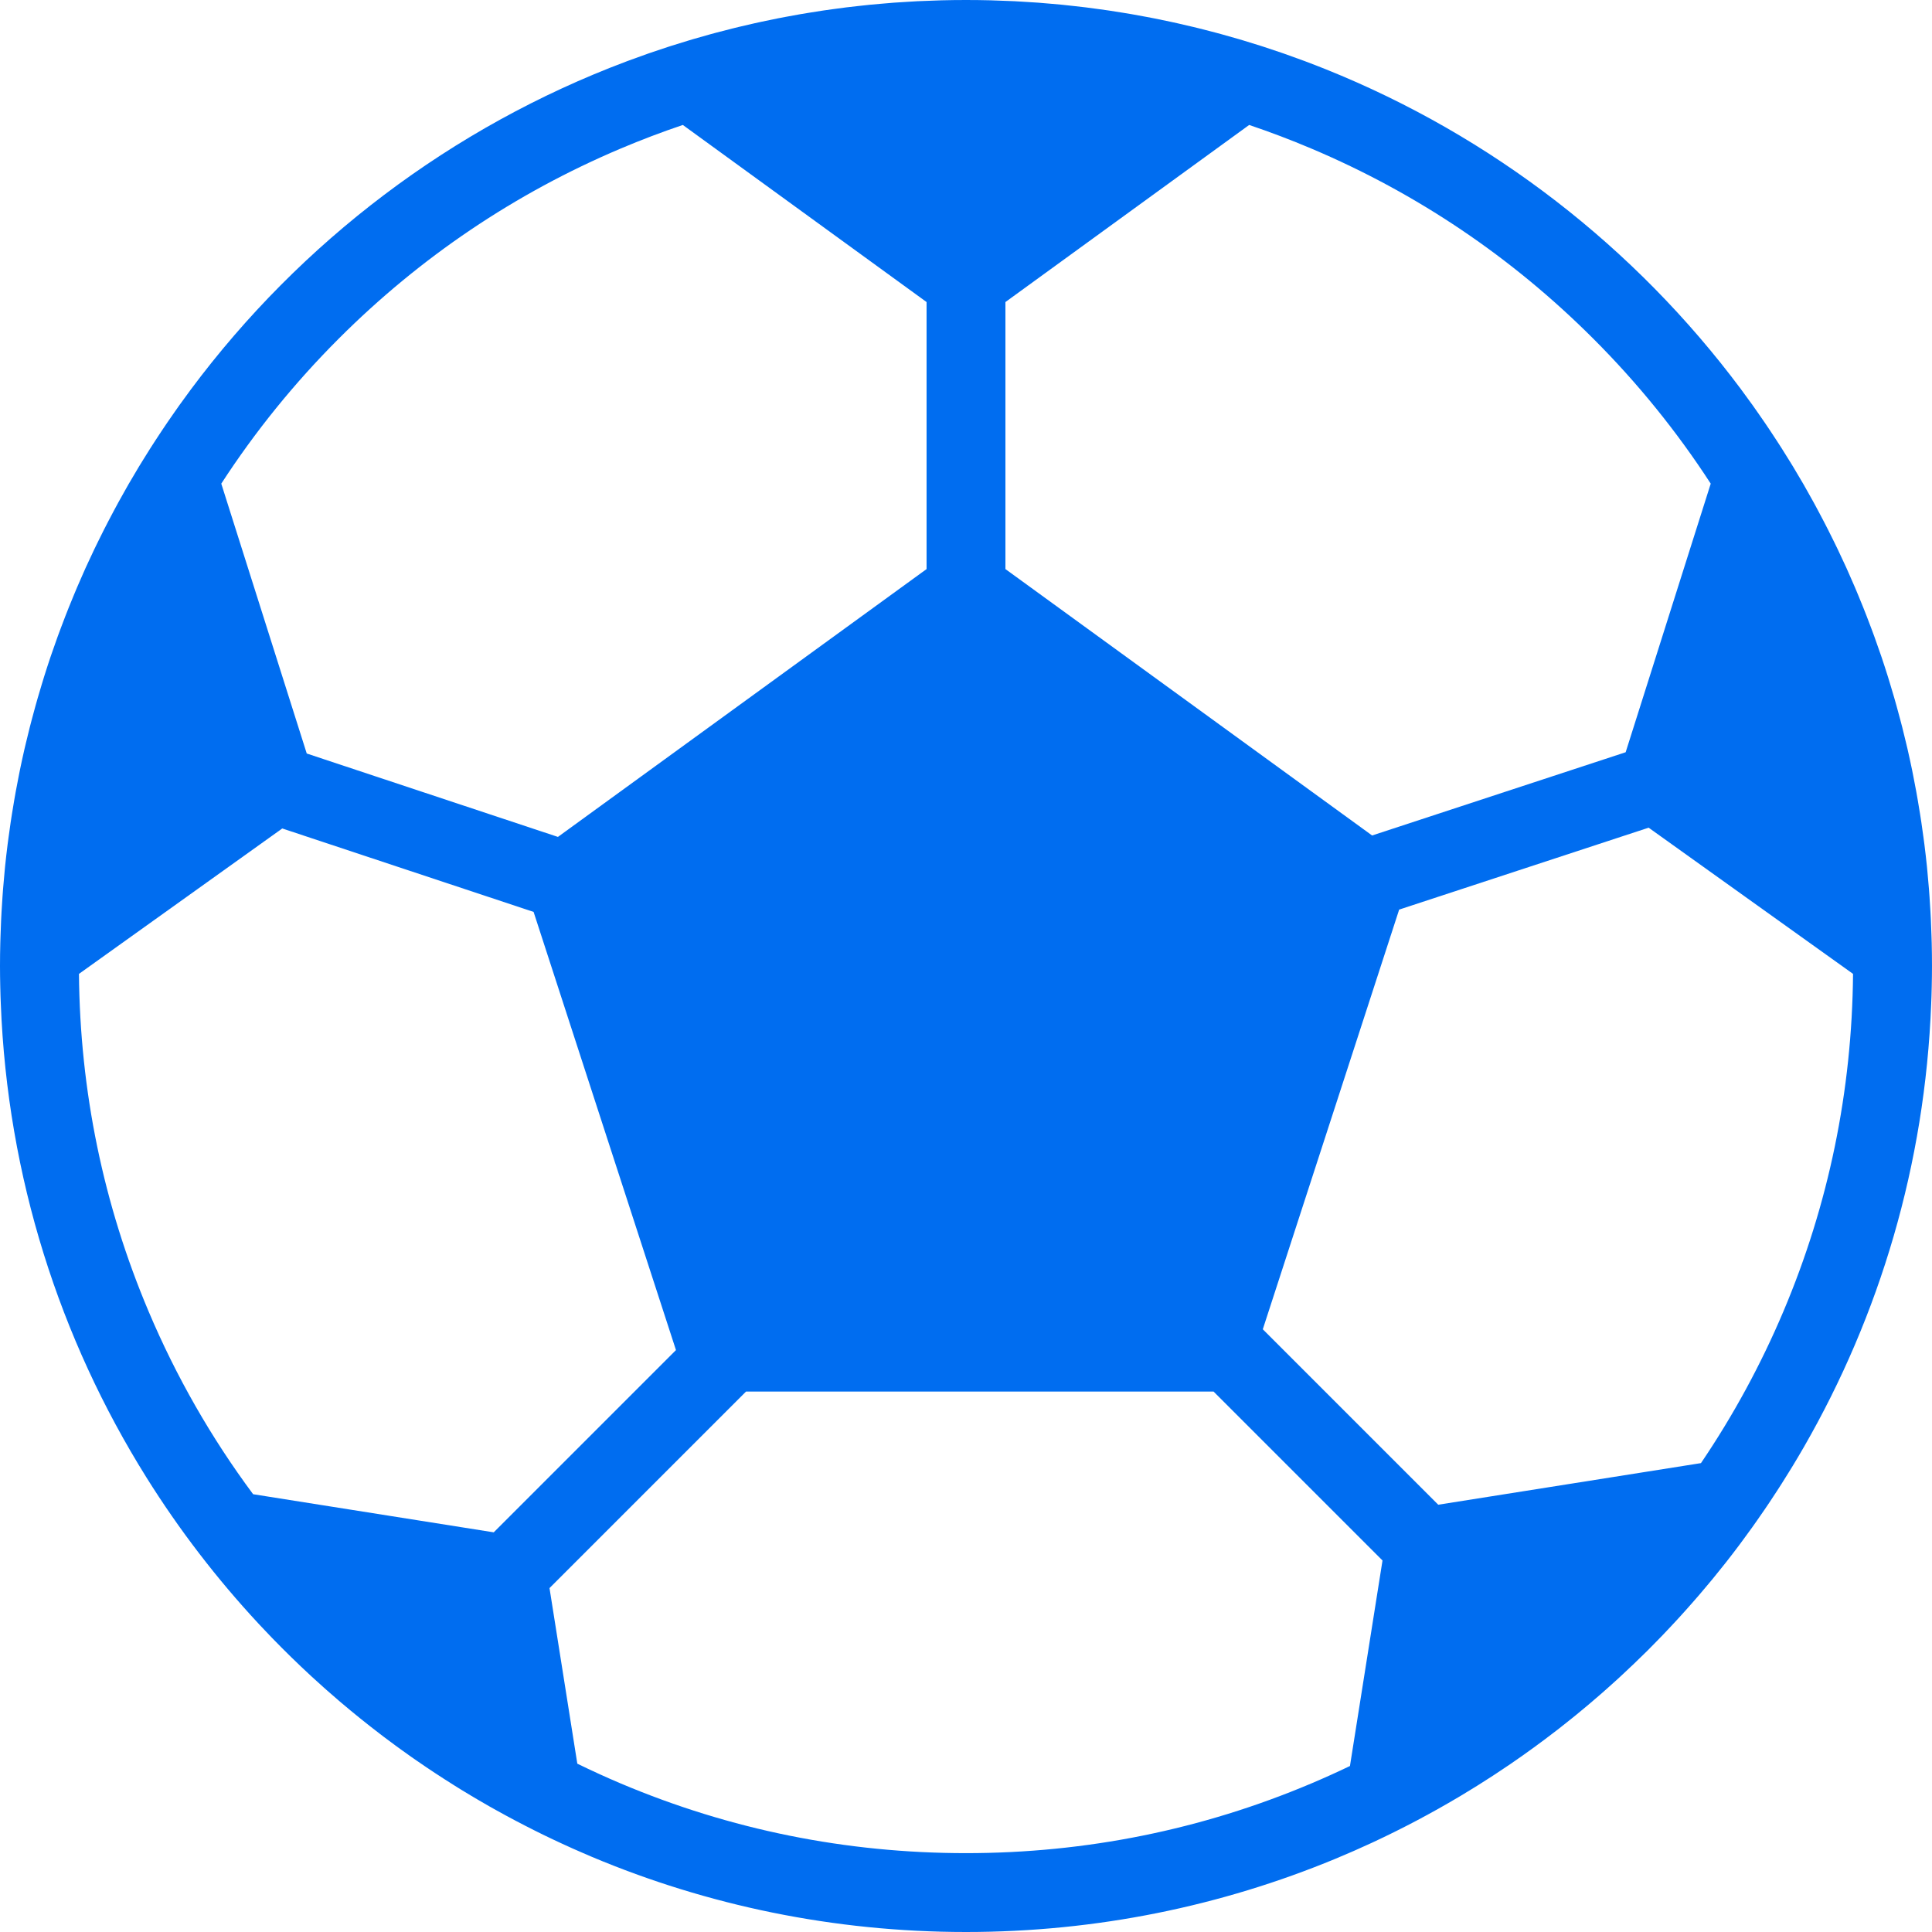 <?xml version="1.0" encoding="iso-8859-1"?>
<!-- Generator: Adobe Illustrator 18.0.0, SVG Export Plug-In . SVG Version: 6.00 Build 0)  -->
<!DOCTYPE svg PUBLIC "-//W3C//DTD SVG 1.1//EN" "http://www.w3.org/Graphics/SVG/1.1/DTD/svg11.dtd">
<svg xmlns="http://www.w3.org/2000/svg" xmlns:xlink="http://www.w3.org/1999/xlink" version="1.1" id="Capa_1" x="0px" y="0px" viewBox="0 0 490 490" style="enable-background:new 0 0 490 490;" xml:space="preserve" width="512px" height="512px">
<path d="M489.927,239.193c-0.015-0.609-0.038-1.217-0.057-1.825c-0.041-1.337-0.09-2.671-0.151-4.003  c-0.033-0.688-0.068-1.376-0.106-2.063c-0.071-1.293-0.154-2.583-0.245-3.871c-0.046-0.647-0.089-1.294-0.141-1.94  c-0.121-1.55-0.26-3.094-0.411-4.635c-0.034-0.355-0.063-0.712-0.099-1.067c-0.192-1.879-0.408-3.751-0.643-5.618  c-0.068-0.552-0.148-1.101-0.221-1.652c-0.177-1.33-0.359-2.657-0.558-3.98c-0.102-0.682-0.209-1.362-0.316-2.042  c-0.191-1.216-0.393-2.429-0.603-3.639c-0.117-0.676-0.234-1.353-0.356-2.027c-0.24-1.319-0.495-2.633-0.756-3.945  c-0.105-0.53-0.204-1.062-0.313-1.59c-0.371-1.8-0.761-3.593-1.171-5.378c-0.11-0.483-0.232-0.963-0.346-1.444  c-0.314-1.327-0.634-2.65-0.968-3.968c-0.173-0.679-0.353-1.356-0.531-2.033c-0.298-1.133-0.603-2.264-0.917-3.39  c-0.195-0.699-0.392-1.397-0.592-2.094c-0.333-1.156-0.678-2.306-1.028-3.455c-0.19-0.627-0.377-1.256-0.572-1.88  c-0.535-1.709-1.085-3.412-1.657-5.104c-0.124-0.368-0.258-0.732-0.384-1.101c-0.468-1.362-0.943-2.721-1.435-4.073  c-0.244-0.671-0.496-1.338-0.745-2.007c-0.393-1.052-0.79-2.101-1.197-3.146c-0.276-0.713-0.557-1.424-0.841-2.133  c-0.409-1.023-0.827-2.042-1.25-3.059c-0.282-0.68-0.563-1.36-0.851-2.037c-0.517-1.212-1.047-2.416-1.583-3.618  c-0.208-0.467-0.409-0.938-0.62-1.403c-0.714-1.576-1.447-3.142-2.194-4.7c-0.311-0.65-0.632-1.293-0.948-1.939  c-0.482-0.983-0.967-1.965-1.461-2.94c-0.357-0.704-0.719-1.404-1.082-2.104c-0.48-0.926-0.967-1.847-1.459-2.766  c-0.369-0.69-0.739-1.382-1.115-2.069c-0.545-0.995-1.102-1.982-1.66-2.968c-0.33-0.584-0.654-1.172-0.989-1.753  c-0.857-1.485-1.729-2.959-2.616-4.424c-0.359-0.595-0.73-1.182-1.095-1.773c-0.581-0.941-1.163-1.88-1.756-2.812  c-0.427-0.671-0.858-1.336-1.292-2.002c-0.554-0.854-1.113-1.704-1.678-2.55c-0.445-0.667-0.892-1.333-1.343-1.995  c-0.601-0.881-1.21-1.755-1.822-2.628c-0.419-0.599-0.834-1.2-1.259-1.794c-0.988-1.383-1.988-2.758-3.004-4.12v0  c-26.757-35.862-63.104-64.141-105.236-81.062c-0.002-0.001-0.004-0.001-0.006-0.002c-1.676-0.673-3.363-1.326-5.057-1.963  c-0.122-0.046-0.242-0.093-0.363-0.138c-1.606-0.601-3.222-1.182-4.844-1.75c-0.218-0.076-0.436-0.154-0.654-0.23  c-1.547-0.537-3.102-1.056-4.663-1.562c-0.301-0.098-0.602-0.197-0.903-0.294c-1.494-0.478-2.996-0.94-4.503-1.391  c-0.38-0.113-0.759-0.227-1.138-0.338c-1.444-0.424-2.895-0.834-4.35-1.232c-0.454-0.125-0.909-0.248-1.365-0.37  c-1.395-0.372-2.794-0.734-4.199-1.082c-0.527-0.131-1.057-0.259-1.586-0.387c-1.348-0.325-2.698-0.641-4.055-0.943  c-0.597-0.133-1.195-0.261-1.793-0.391c-1.303-0.28-2.606-0.553-3.916-0.813c-0.668-0.132-1.338-0.258-2.008-0.385  c-1.252-0.237-2.506-0.47-3.765-0.688c-0.741-0.129-1.486-0.248-2.23-0.37c-1.2-0.197-2.401-0.391-3.607-0.57  c-0.817-0.122-1.638-0.23-2.457-0.344c-1.146-0.158-2.292-0.318-3.444-0.46c-0.895-0.111-1.795-0.207-2.693-0.308  c-1.088-0.122-2.175-0.248-3.268-0.356c-0.985-0.098-1.975-0.177-2.964-0.263c-1.017-0.088-2.031-0.183-3.052-0.259  c-1.103-0.082-2.213-0.143-3.32-0.21c-0.917-0.056-1.831-0.121-2.751-0.167c-1.295-0.064-2.597-0.104-3.896-0.148  c-0.743-0.025-1.484-0.063-2.23-0.081C249.121,0.027,247.064,0,245,0c-2.064,0-4.121,0.027-6.173,0.078  c-0.747,0.019-1.488,0.056-2.233,0.081c-1.299,0.044-2.599,0.084-3.893,0.148c-0.922,0.045-1.838,0.111-2.756,0.167  c-1.105,0.067-2.213,0.129-3.315,0.21c-1.022,0.076-2.039,0.171-3.058,0.259c-0.986,0.085-1.975,0.165-2.957,0.263  c-1.096,0.108-2.186,0.235-3.277,0.357c-0.895,0.101-1.791,0.196-2.683,0.307c-1.155,0.143-2.304,0.303-3.454,0.461  c-0.816,0.113-1.634,0.222-2.447,0.342c-1.21,0.18-2.414,0.375-3.618,0.572c-0.739,0.121-1.48,0.239-2.218,0.367  c-1.264,0.219-2.521,0.453-3.778,0.69c-0.665,0.127-1.33,0.251-1.993,0.382c-1.314,0.261-2.624,0.535-3.931,0.816  c-0.593,0.127-1.185,0.255-1.776,0.387c-1.362,0.304-2.721,0.621-4.074,0.947c-0.521,0.126-1.043,0.253-1.563,0.382  c-1.413,0.351-2.82,0.714-4.224,1.089c-0.446,0.119-0.893,0.24-1.338,0.362c-1.464,0.4-2.923,0.813-4.377,1.24  c-0.369,0.108-0.737,0.219-1.104,0.329c-1.52,0.453-3.032,0.92-4.538,1.402c-0.288,0.092-0.575,0.186-0.862,0.28  c-1.576,0.511-3.146,1.035-4.707,1.577c-0.2,0.069-0.399,0.141-0.6,0.211c-1.641,0.574-3.275,1.163-4.9,1.771  c-0.097,0.036-0.193,0.074-0.289,0.11C114.502,32.253,76.252,61.402,48.41,98.773c-0.975,1.309-1.937,2.627-2.886,3.956  c-0.448,0.628-0.888,1.264-1.33,1.896c-0.587,0.839-1.173,1.678-1.75,2.524c-0.466,0.683-0.925,1.369-1.384,2.056  c-0.549,0.823-1.093,1.65-1.633,2.48c-0.445,0.687-0.891,1.372-1.33,2.063c-0.572,0.899-1.133,1.805-1.693,2.712  c-0.385,0.623-0.774,1.241-1.153,1.867c-0.88,1.455-1.746,2.918-2.597,4.393c-0.348,0.603-0.685,1.213-1.027,1.819  c-0.547,0.965-1.091,1.931-1.624,2.904c-0.382,0.698-0.757,1.4-1.133,2.102c-0.485,0.905-0.965,1.814-1.438,2.727  c-0.369,0.709-0.735,1.42-1.098,2.134c-0.488,0.963-0.966,1.932-1.441,2.902c-0.322,0.657-0.648,1.311-0.965,1.972  c-0.736,1.536-1.459,3.079-2.163,4.632c-0.224,0.494-0.438,0.993-0.659,1.488c-0.531,1.193-1.058,2.388-1.57,3.591  c-0.29,0.68-0.57,1.363-0.854,2.045c-0.422,1.014-0.839,2.031-1.247,3.051c-0.284,0.711-0.564,1.423-0.843,2.137  c-0.405,1.044-0.802,2.091-1.194,3.142c-0.25,0.67-0.503,1.338-0.748,2.012c-0.489,1.349-0.964,2.704-1.431,4.063  c-0.127,0.371-0.262,0.738-0.387,1.109c-0.572,1.693-1.122,3.396-1.657,5.105c-0.195,0.624-0.382,1.251-0.572,1.877  c-0.35,1.148-0.694,2.299-1.027,3.454c-0.201,0.697-0.398,1.396-0.593,2.097c-0.314,1.128-0.62,2.259-0.918,3.393  c-0.178,0.675-0.357,1.348-0.528,2.025c-0.336,1.323-0.658,2.651-0.973,3.982c-0.112,0.479-0.232,0.954-0.343,1.433  c-0.41,1.787-0.8,3.581-1.171,5.382c-0.109,0.526-0.207,1.056-0.313,1.583c-0.262,1.314-0.516,2.629-0.757,3.951  c-0.122,0.674-0.239,1.35-0.357,2.025c-0.21,1.212-0.411,2.427-0.603,3.645c-0.107,0.678-0.214,1.355-0.315,2.035  c-0.198,1.327-0.382,2.658-0.559,3.992c-0.072,0.547-0.151,1.092-0.22,1.641c-0.234,1.867-0.45,3.74-0.643,5.62  c-0.036,0.355-0.064,0.712-0.099,1.067c-0.151,1.541-0.29,3.085-0.411,4.635c-0.052,0.645-0.095,1.293-0.141,1.94  c-0.091,1.288-0.174,2.578-0.245,3.871c-0.038,0.687-0.073,1.375-0.106,2.063c-0.061,1.331-0.11,2.666-0.151,4.003  c-0.019,0.608-0.042,1.215-0.057,1.825C0.028,241.124,0,243.059,0,245c0,1.737,0.027,3.468,0.065,5.196  c0.017,0.778,0.037,1.556,0.061,2.332c0.021,0.667,0.049,1.331,0.075,1.996c1.684,44.022,14.979,85.063,36.915,120.154  c0.003,0.004,0.005,0.008,0.007,0.012c4.157,6.648,8.622,13.081,13.379,19.281c0.025,0.034,0.052,0.068,0.078,0.102  c4.707,6.129,9.695,12.029,14.949,17.681c0.122,0.131,0.244,0.262,0.366,0.393c0.999,1.069,2.005,2.132,3.022,3.183  c0.042,0.044,0.085,0.087,0.127,0.131c3.161,3.262,6.412,6.436,9.748,9.519c0.106,0.098,0.211,0.197,0.318,0.295  c0.988,0.91,1.985,1.809,2.988,2.702c0.275,0.246,0.552,0.491,0.828,0.736c0.981,0.865,1.965,1.724,2.959,2.573  c0.229,0.197,0.463,0.391,0.693,0.587c3.172,2.692,6.414,5.304,9.723,7.835c0.33,0.253,0.659,0.509,0.991,0.76  c0.944,0.715,1.896,1.42,2.852,2.121c0.451,0.332,0.903,0.661,1.356,0.99c0.936,0.677,1.873,1.35,2.818,2.014  c0.443,0.311,0.891,0.618,1.337,0.927c3.143,2.177,6.339,4.282,9.585,6.314c0.547,0.342,1.091,0.686,1.64,1.023  c0.901,0.554,1.808,1.099,2.716,1.641c0.612,0.366,1.227,0.729,1.843,1.089c0.895,0.523,1.791,1.044,2.692,1.557  c0.637,0.361,1.276,0.715,1.916,1.071c3.139,1.747,6.318,3.425,9.539,5.036c0.71,0.355,1.418,0.711,2.132,1.059  c0.882,0.431,1.77,0.853,2.657,1.273c0.729,0.345,1.461,0.687,2.194,1.024c0.888,0.409,1.774,0.816,2.668,1.214  c0.753,0.336,1.51,0.663,2.267,0.992c0.884,0.384,1.765,0.772,2.654,1.146c0.002,0.001,0.004,0.002,0.007,0.003  C179.337,483.221,211.376,490,245,490c33.172,0,64.796-6.606,93.649-18.552c0.002-0.001,0.005-0.002,0.007-0.003  c1.484-0.615,2.96-1.246,4.43-1.889c0.149-0.065,0.299-0.131,0.448-0.196c1.438-0.633,2.87-1.278,4.295-1.938  c0.121-0.056,0.242-0.113,0.363-0.169c7.491-3.484,14.777-7.335,21.835-11.531c0.148-0.088,0.297-0.175,0.445-0.264  c1.264-0.755,2.519-1.522,3.768-2.299c0.258-0.16,0.516-0.321,0.772-0.482c1.213-0.761,2.419-1.53,3.618-2.312  c0.247-0.162,0.493-0.325,0.74-0.488c1.232-0.81,2.46-1.626,3.677-2.457c0.049-0.034,0.098-0.068,0.148-0.102  c3.943-2.699,7.803-5.512,11.577-8.431c0.195-0.151,0.393-0.299,0.588-0.451c1.017-0.792,2.025-1.597,3.028-2.404  c0.407-0.327,0.815-0.653,1.221-0.983c0.93-0.758,1.853-1.523,2.771-2.294c0.467-0.391,0.932-0.784,1.395-1.179  c0.883-0.752,1.762-1.508,2.634-2.272c0.481-0.421,0.957-0.848,1.434-1.273c0.858-0.764,1.715-1.526,2.561-2.302  c0.445-0.408,0.884-0.823,1.326-1.234c1.824-1.695,3.625-3.416,5.397-5.165c0.247-0.243,0.498-0.481,0.743-0.726  c0.709-0.705,1.404-1.422,2.104-2.136c0.581-0.593,1.164-1.183,1.739-1.782c0.657-0.684,1.306-1.376,1.954-2.067  c0.608-0.648,1.215-1.297,1.816-1.951c0.618-0.673,1.231-1.351,1.843-2.031c0.626-0.697,1.247-1.398,1.865-2.102  c0.576-0.657,1.152-1.315,1.723-1.979c0.659-0.768,1.311-1.542,1.96-2.318c0.517-0.616,1.037-1.229,1.547-1.851  c0.814-0.991,1.615-1.993,2.414-2.997c0.333-0.419,0.674-0.832,1.004-1.253c1.101-1.402,2.184-2.818,3.254-4.244  c0.393-0.522,0.775-1.053,1.162-1.578c0.706-0.957,1.41-1.915,2.102-2.882c0.426-0.594,0.844-1.193,1.265-1.792  c0.645-0.917,1.284-1.838,1.917-2.765c0.418-0.614,0.834-1.23,1.247-1.848c0.631-0.943,1.254-1.892,1.872-2.845  c0.388-0.597,0.776-1.193,1.158-1.794c0.664-1.043,1.316-2.094,1.965-3.148c0.317-0.515,0.64-1.026,0.953-1.543  c0.938-1.548,1.86-3.106,2.764-4.676c0.016-0.026,0.031-0.052,0.046-0.077c0.001-0.001,0.001-0.003,0.002-0.004  c19.162-33.328,30.691-71.595,32.253-112.416c0.026-0.665,0.054-1.329,0.075-1.996c0.023-0.777,0.044-1.554,0.061-2.332  c0.038-1.728,0.065-3.459,0.065-5.196C490,243.059,489.972,241.124,489.927,239.193z M255,76.606l61.818-44.913  c5.309,1.79,10.563,3.783,15.756,5.98C359.365,49.005,383.43,65.23,404.1,85.9c11.277,11.278,21.222,23.573,29.78,36.764  l-21.575,68.122l-64.304,21.111L255,144.33V76.606z M85.901,85.9c20.67-20.67,44.734-36.895,71.525-48.227  c5.192-2.196,10.446-4.19,15.757-5.98L235,76.606v67.724l-93.498,67.93l-63.704-21.152l-21.677-68.443  C64.68,109.474,74.624,97.178,85.901,85.9z M125.224,388.634l-61.027-9.667c-10.638-14.319-19.519-29.834-26.522-46.395  c-11.47-27.116-17.394-55.897-17.649-85.572l51.564-36.881l63.743,21.165l36.109,111.131L125.224,388.634z M342.379,447.901  c-3.227,1.549-6.494,3.024-9.805,4.425C304.848,464.054,275.384,470,245,470c-30.383,0-59.848-5.946-87.573-17.674  c-3.724-1.575-7.39-3.255-11.007-5.018l-7.053-44.533l49.84-49.84h118.586l42.842,42.841L342.379,447.901z M452.326,332.573  c-5.737,13.564-12.734,26.427-20.922,38.507l-66.629,10.552l-44.498-44.499l34.584-106.44l63.272-20.773l51.842,37.079  C469.72,276.676,463.796,305.457,452.326,332.573z" fill="#006DF0"/>
<g>
</g>
<g>
</g>
<g>
</g>
<g>
</g>
<g>
</g>
<g>
</g>
<g>
</g>
<g>
</g>
<g>
</g>
<g>
</g>
<g>
</g>
<g>
</g>
<g>
</g>
<g>
</g>
<g>
</g>
</svg>
